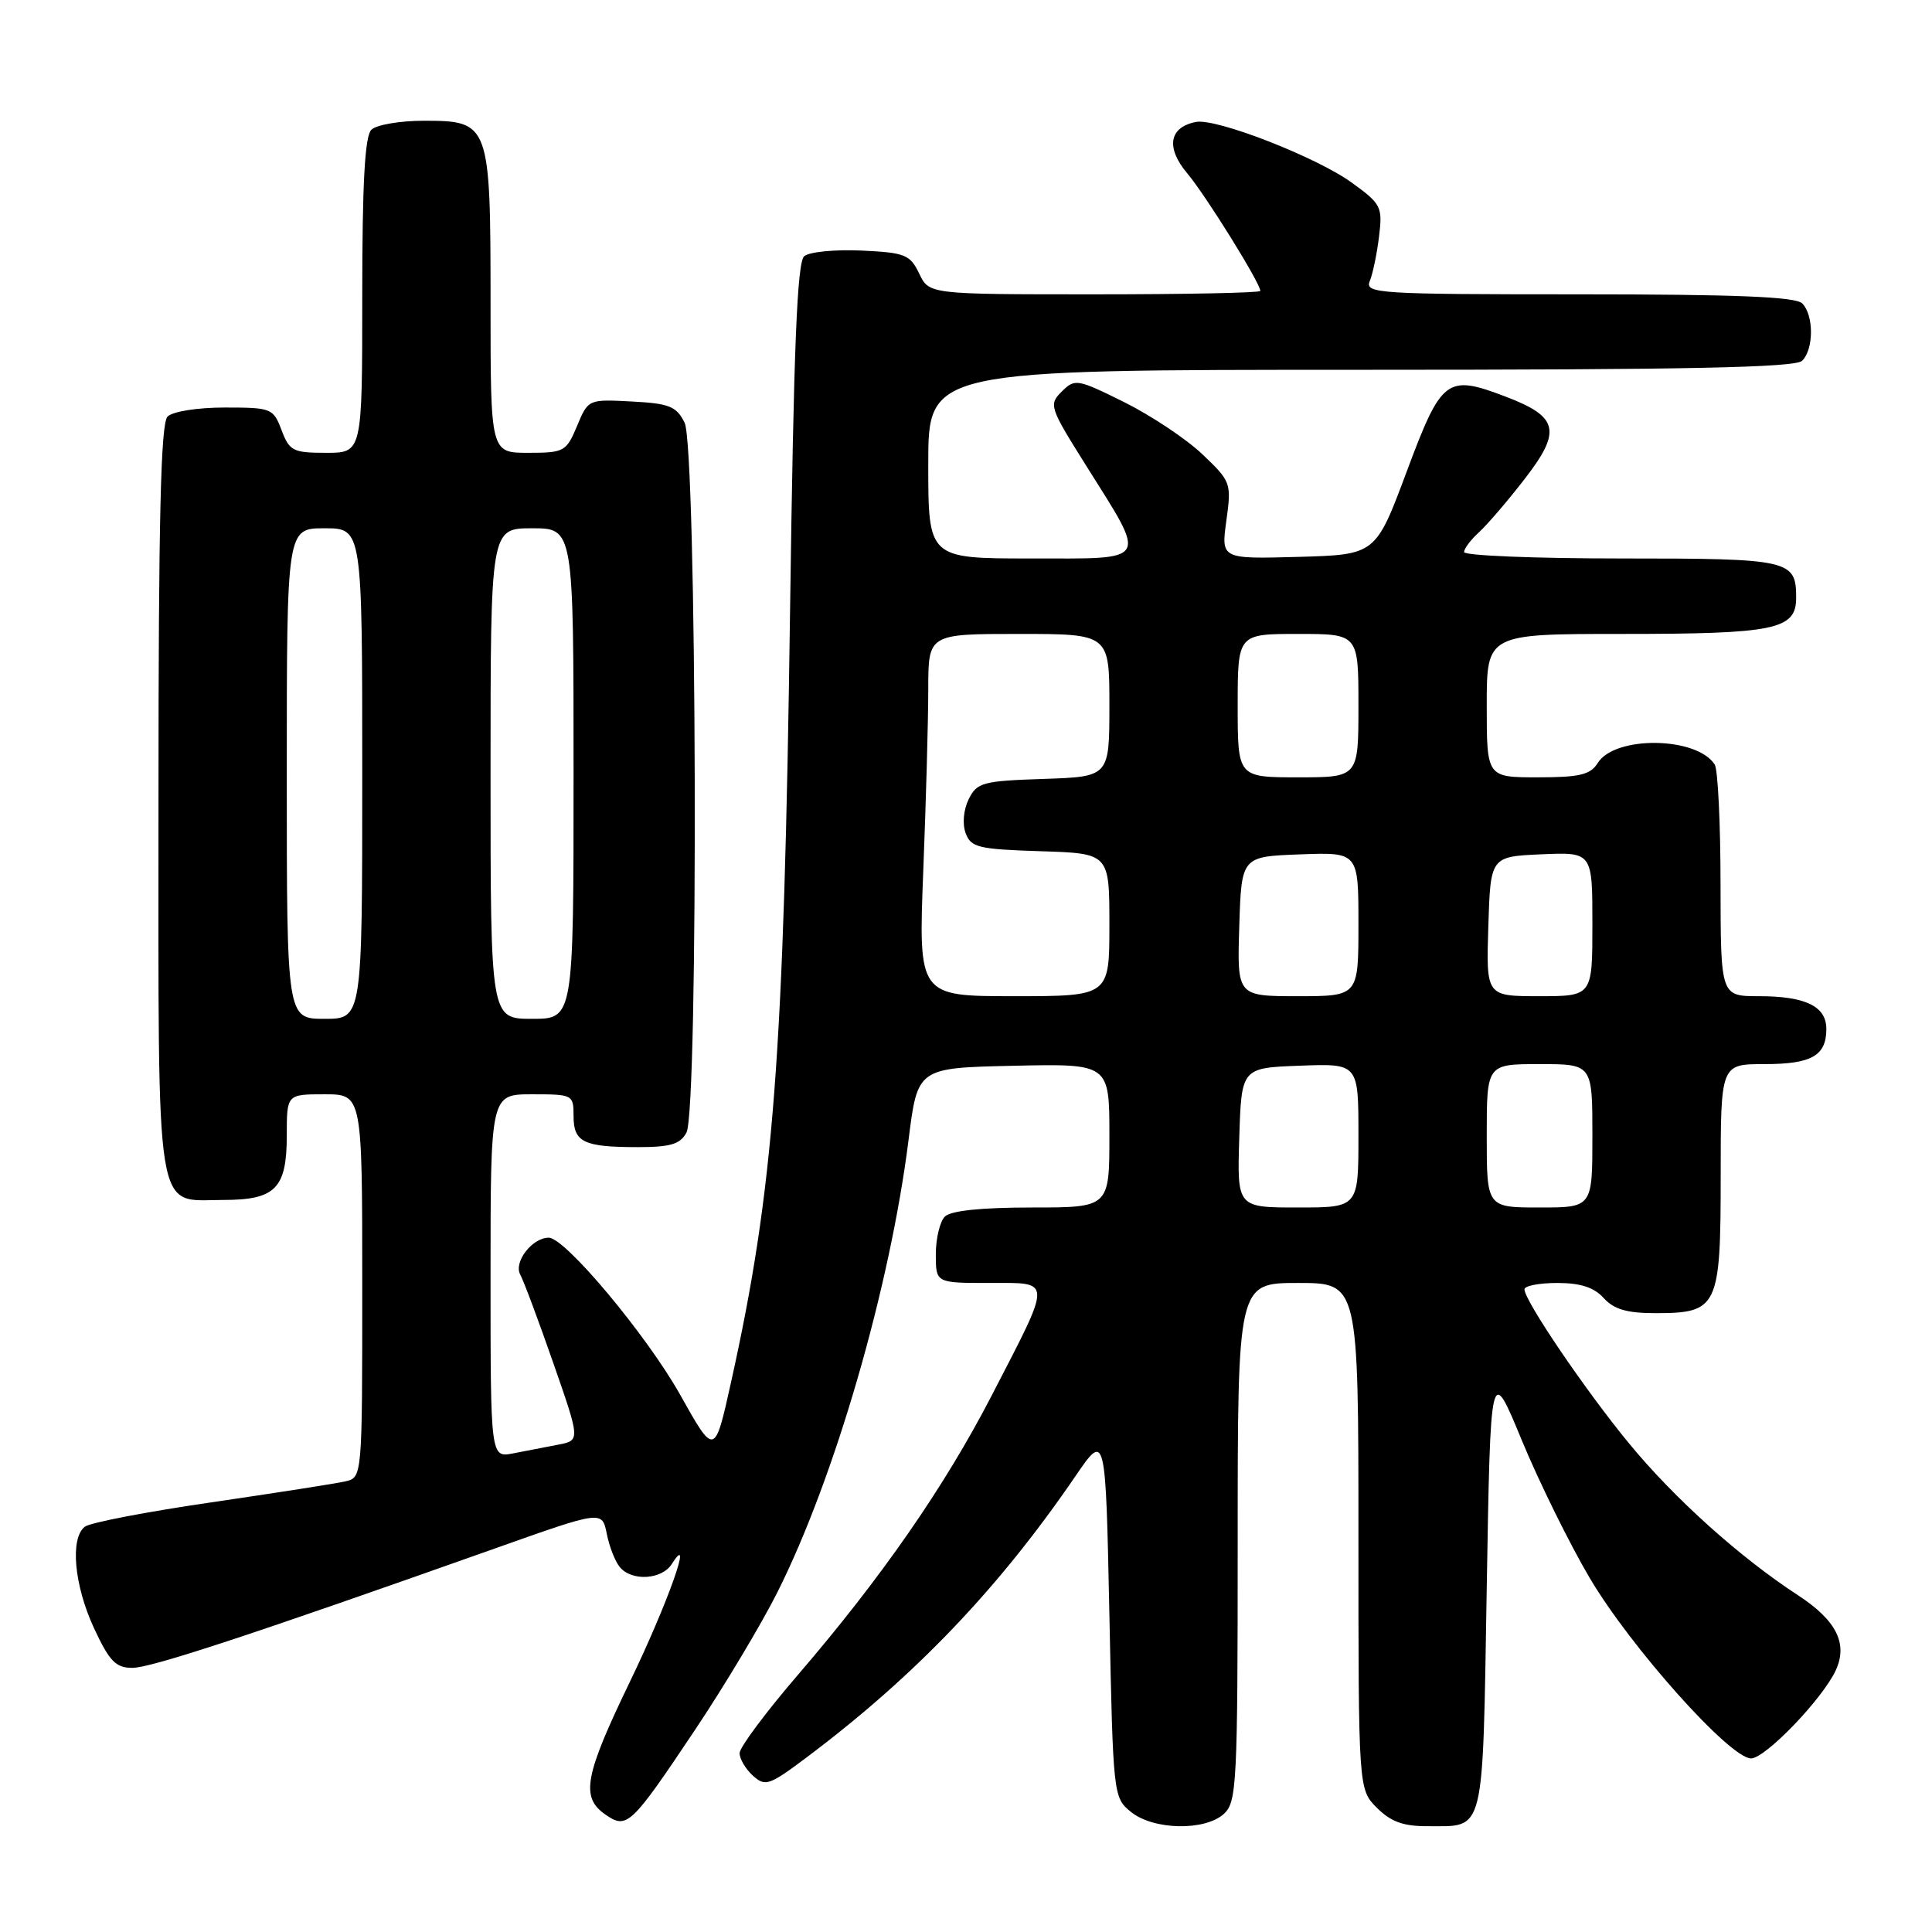 <?xml version="1.0" encoding="UTF-8" standalone="no"?>
<!DOCTYPE svg PUBLIC "-//W3C//DTD SVG 1.1//EN" "http://www.w3.org/Graphics/SVG/1.1/DTD/svg11.dtd" >
<svg xmlns="http://www.w3.org/2000/svg" xmlns:xlink="http://www.w3.org/1999/xlink" version="1.1" viewBox="0 0 256 256">
 <g >
 <path fill="currentColor"
d=" M 92.12 229.18 C 95.97 223.42 100.87 215.24 102.99 211.02 C 110.60 195.89 117.93 170.60 120.39 151.03 C 121.58 141.50 121.58 141.50 134.29 141.22 C 147.00 140.94 147.00 140.94 147.00 150.47 C 147.00 160.00 147.00 160.00 136.70 160.00 C 130.02 160.00 125.98 160.42 125.20 161.20 C 124.54 161.86 124.00 164.11 124.00 166.20 C 124.00 170.00 124.00 170.00 131.07 170.00 C 139.52 170.00 139.50 169.23 131.36 185.00 C 125.14 197.02 116.80 209.05 105.71 221.95 C 101.47 226.88 98.00 231.54 98.00 232.30 C 98.00 233.07 98.80 234.41 99.77 235.29 C 101.41 236.77 101.93 236.59 107.02 232.76 C 121.32 222.00 132.36 210.44 142.50 195.60 C 146.50 189.75 146.50 189.75 147.00 213.96 C 147.49 237.93 147.52 238.20 149.86 240.09 C 152.83 242.50 159.64 242.64 162.17 240.35 C 163.88 238.80 164.00 236.35 164.00 204.35 C 164.00 170.00 164.00 170.00 172.00 170.00 C 180.00 170.00 180.00 170.00 180.00 203.55 C 180.00 237.09 180.00 237.09 182.45 239.55 C 184.31 241.40 185.96 242.00 189.20 241.98 C 196.83 241.96 196.44 243.51 197.00 210.44 C 197.50 180.80 197.50 180.80 201.64 190.83 C 203.92 196.34 207.97 204.56 210.64 209.08 C 216.07 218.28 229.23 233.00 232.02 233.00 C 233.91 233.00 241.50 225.11 243.25 221.32 C 244.88 217.79 243.33 214.70 238.26 211.39 C 230.54 206.36 221.85 198.55 215.85 191.25 C 210.06 184.22 202.00 172.34 202.00 170.84 C 202.00 170.38 203.96 170.00 206.35 170.00 C 209.42 170.00 211.22 170.58 212.50 172.00 C 213.85 173.49 215.58 174.00 219.33 174.00 C 227.64 174.00 228.00 173.25 228.00 155.85 C 228.00 141.00 228.00 141.00 233.80 141.00 C 240.05 141.00 242.00 139.89 242.00 136.34 C 242.00 133.34 239.24 132.00 233.07 132.00 C 228.00 132.00 228.00 132.00 227.98 117.25 C 227.98 109.14 227.63 101.97 227.21 101.31 C 224.85 97.60 213.99 97.44 211.71 101.10 C 210.73 102.66 209.32 103.00 203.76 103.00 C 197.00 103.00 197.00 103.00 197.00 93.50 C 197.00 84.00 197.00 84.00 214.93 84.00 C 235.21 84.00 238.00 83.42 238.00 79.22 C 238.00 74.18 237.22 74.00 214.80 74.00 C 203.36 74.00 194.00 73.62 194.00 73.15 C 194.00 72.69 194.90 71.50 195.99 70.51 C 197.09 69.51 199.82 66.32 202.06 63.42 C 206.94 57.10 206.51 55.23 199.57 52.58 C 191.69 49.57 191.03 50.07 186.39 62.50 C 182.28 73.50 182.28 73.50 172.04 73.79 C 161.80 74.07 161.80 74.07 162.50 68.98 C 163.19 64.00 163.11 63.80 159.32 60.19 C 157.18 58.16 152.53 55.06 148.97 53.29 C 142.74 50.20 142.43 50.15 140.69 51.88 C 138.95 53.61 139.06 53.96 143.85 61.59 C 152.09 74.72 152.51 74.00 136.57 74.00 C 123.00 74.00 123.00 74.00 123.00 61.50 C 123.00 49.00 123.00 49.00 180.30 49.00 C 223.53 49.00 237.89 48.71 238.80 47.80 C 240.35 46.25 240.35 41.75 238.80 40.20 C 237.92 39.32 229.95 39.00 209.19 39.00 C 182.53 39.00 180.83 38.89 181.50 37.25 C 181.90 36.29 182.45 33.63 182.73 31.34 C 183.21 27.40 183.03 27.03 179.10 24.19 C 174.43 20.81 161.14 15.63 158.47 16.16 C 154.91 16.85 154.45 19.56 157.31 22.96 C 159.77 25.88 167.00 37.52 167.00 38.55 C 167.00 38.80 157.12 39.00 145.05 39.00 C 123.11 39.00 123.11 39.00 121.80 36.25 C 120.59 33.74 119.94 33.47 114.15 33.20 C 110.67 33.04 107.26 33.37 106.57 33.94 C 105.62 34.73 105.17 45.90 104.69 80.74 C 103.88 140.06 102.54 157.60 96.85 183.23 C 94.69 192.96 94.69 192.96 90.10 184.77 C 85.66 176.88 74.89 164.00 72.71 164.00 C 70.53 164.00 68.04 167.21 68.93 168.88 C 69.41 169.77 71.39 175.08 73.34 180.68 C 76.89 190.87 76.89 190.87 73.94 191.43 C 72.32 191.74 69.65 192.26 68.00 192.58 C 65.00 193.16 65.00 193.16 65.00 169.08 C 65.00 145.00 65.00 145.00 70.50 145.00 C 75.90 145.00 76.00 145.05 76.00 147.89 C 76.00 151.36 77.33 152.00 84.55 152.00 C 88.85 152.00 90.14 151.61 90.96 150.07 C 92.58 147.06 92.34 59.23 90.71 56.00 C 89.62 53.83 88.68 53.46 83.70 53.20 C 77.95 52.90 77.94 52.90 76.46 56.45 C 75.04 59.84 74.75 60.00 69.99 60.00 C 65.00 60.00 65.00 60.00 65.00 40.22 C 65.00 16.31 64.89 16.00 56.14 16.00 C 52.98 16.00 49.86 16.54 49.20 17.20 C 48.34 18.06 48.00 24.36 48.00 39.20 C 48.00 60.00 48.00 60.00 43.22 60.00 C 38.83 60.00 38.35 59.76 37.31 57.00 C 36.21 54.10 35.97 54.00 29.79 54.00 C 26.15 54.00 22.88 54.52 22.20 55.20 C 21.30 56.10 21.00 68.73 21.00 105.87 C 21.00 162.52 20.43 159.00 29.58 159.00 C 36.51 159.00 38.00 157.48 38.00 150.43 C 38.00 145.00 38.00 145.00 43.00 145.00 C 48.00 145.00 48.00 145.00 48.00 170.39 C 48.00 195.78 48.00 195.78 45.75 196.29 C 44.51 196.58 36.53 197.82 28.00 199.07 C 19.47 200.31 11.94 201.76 11.25 202.29 C 9.25 203.82 9.82 210.06 12.46 215.75 C 14.50 220.13 15.34 221.00 17.54 221.00 C 20.02 221.00 33.39 216.60 65.64 205.16 C 79.78 200.14 79.78 200.14 80.40 203.23 C 80.73 204.92 81.51 206.91 82.13 207.65 C 83.71 209.56 87.69 209.32 89.01 207.25 C 92.00 202.55 88.47 212.48 83.47 222.83 C 77.46 235.28 76.92 238.13 80.18 240.41 C 83.07 242.44 83.58 241.95 92.12 229.18 Z  M 164.21 150.75 C 164.50 141.50 164.50 141.50 172.25 141.21 C 180.00 140.92 180.00 140.92 180.00 150.46 C 180.00 160.00 180.00 160.00 171.96 160.00 C 163.92 160.00 163.92 160.00 164.21 150.75 Z  M 197.00 150.50 C 197.00 141.00 197.00 141.00 204.00 141.00 C 211.00 141.00 211.00 141.00 211.00 150.50 C 211.00 160.00 211.00 160.00 204.00 160.00 C 197.00 160.00 197.00 160.00 197.00 150.50 Z  M 38.00 102.50 C 38.00 70.00 38.00 70.00 43.00 70.00 C 48.00 70.00 48.00 70.00 48.00 102.50 C 48.00 135.00 48.00 135.00 43.00 135.00 C 38.00 135.00 38.00 135.00 38.00 102.50 Z  M 65.00 102.50 C 65.00 70.00 65.00 70.00 70.50 70.00 C 76.00 70.00 76.00 70.00 76.00 102.50 C 76.00 135.00 76.00 135.00 70.50 135.00 C 65.00 135.00 65.00 135.00 65.00 102.50 Z  M 122.34 115.34 C 122.70 106.18 123.00 95.38 123.00 91.34 C 123.00 84.00 123.00 84.00 135.00 84.00 C 147.00 84.00 147.00 84.00 147.00 93.46 C 147.00 102.92 147.00 102.92 138.28 103.21 C 130.21 103.48 129.46 103.68 128.36 105.89 C 127.67 107.29 127.50 109.17 127.95 110.39 C 128.65 112.29 129.62 112.53 137.86 112.79 C 147.00 113.08 147.00 113.08 147.00 122.54 C 147.00 132.00 147.00 132.00 134.34 132.00 C 121.69 132.00 121.69 132.00 122.34 115.34 Z  M 164.21 122.75 C 164.50 113.50 164.50 113.50 172.25 113.21 C 180.00 112.92 180.00 112.92 180.00 122.46 C 180.00 132.00 180.00 132.00 171.96 132.00 C 163.92 132.00 163.92 132.00 164.21 122.75 Z  M 197.21 122.75 C 197.50 113.50 197.50 113.50 204.25 113.20 C 211.00 112.91 211.00 112.91 211.00 122.45 C 211.00 132.00 211.00 132.00 203.96 132.00 C 196.92 132.00 196.92 132.00 197.21 122.75 Z  M 164.00 93.50 C 164.00 84.00 164.00 84.00 172.00 84.00 C 180.00 84.00 180.00 84.00 180.00 93.50 C 180.00 103.00 180.00 103.00 172.00 103.00 C 164.00 103.00 164.00 103.00 164.00 93.50 Z "/>
</g>
</svg>